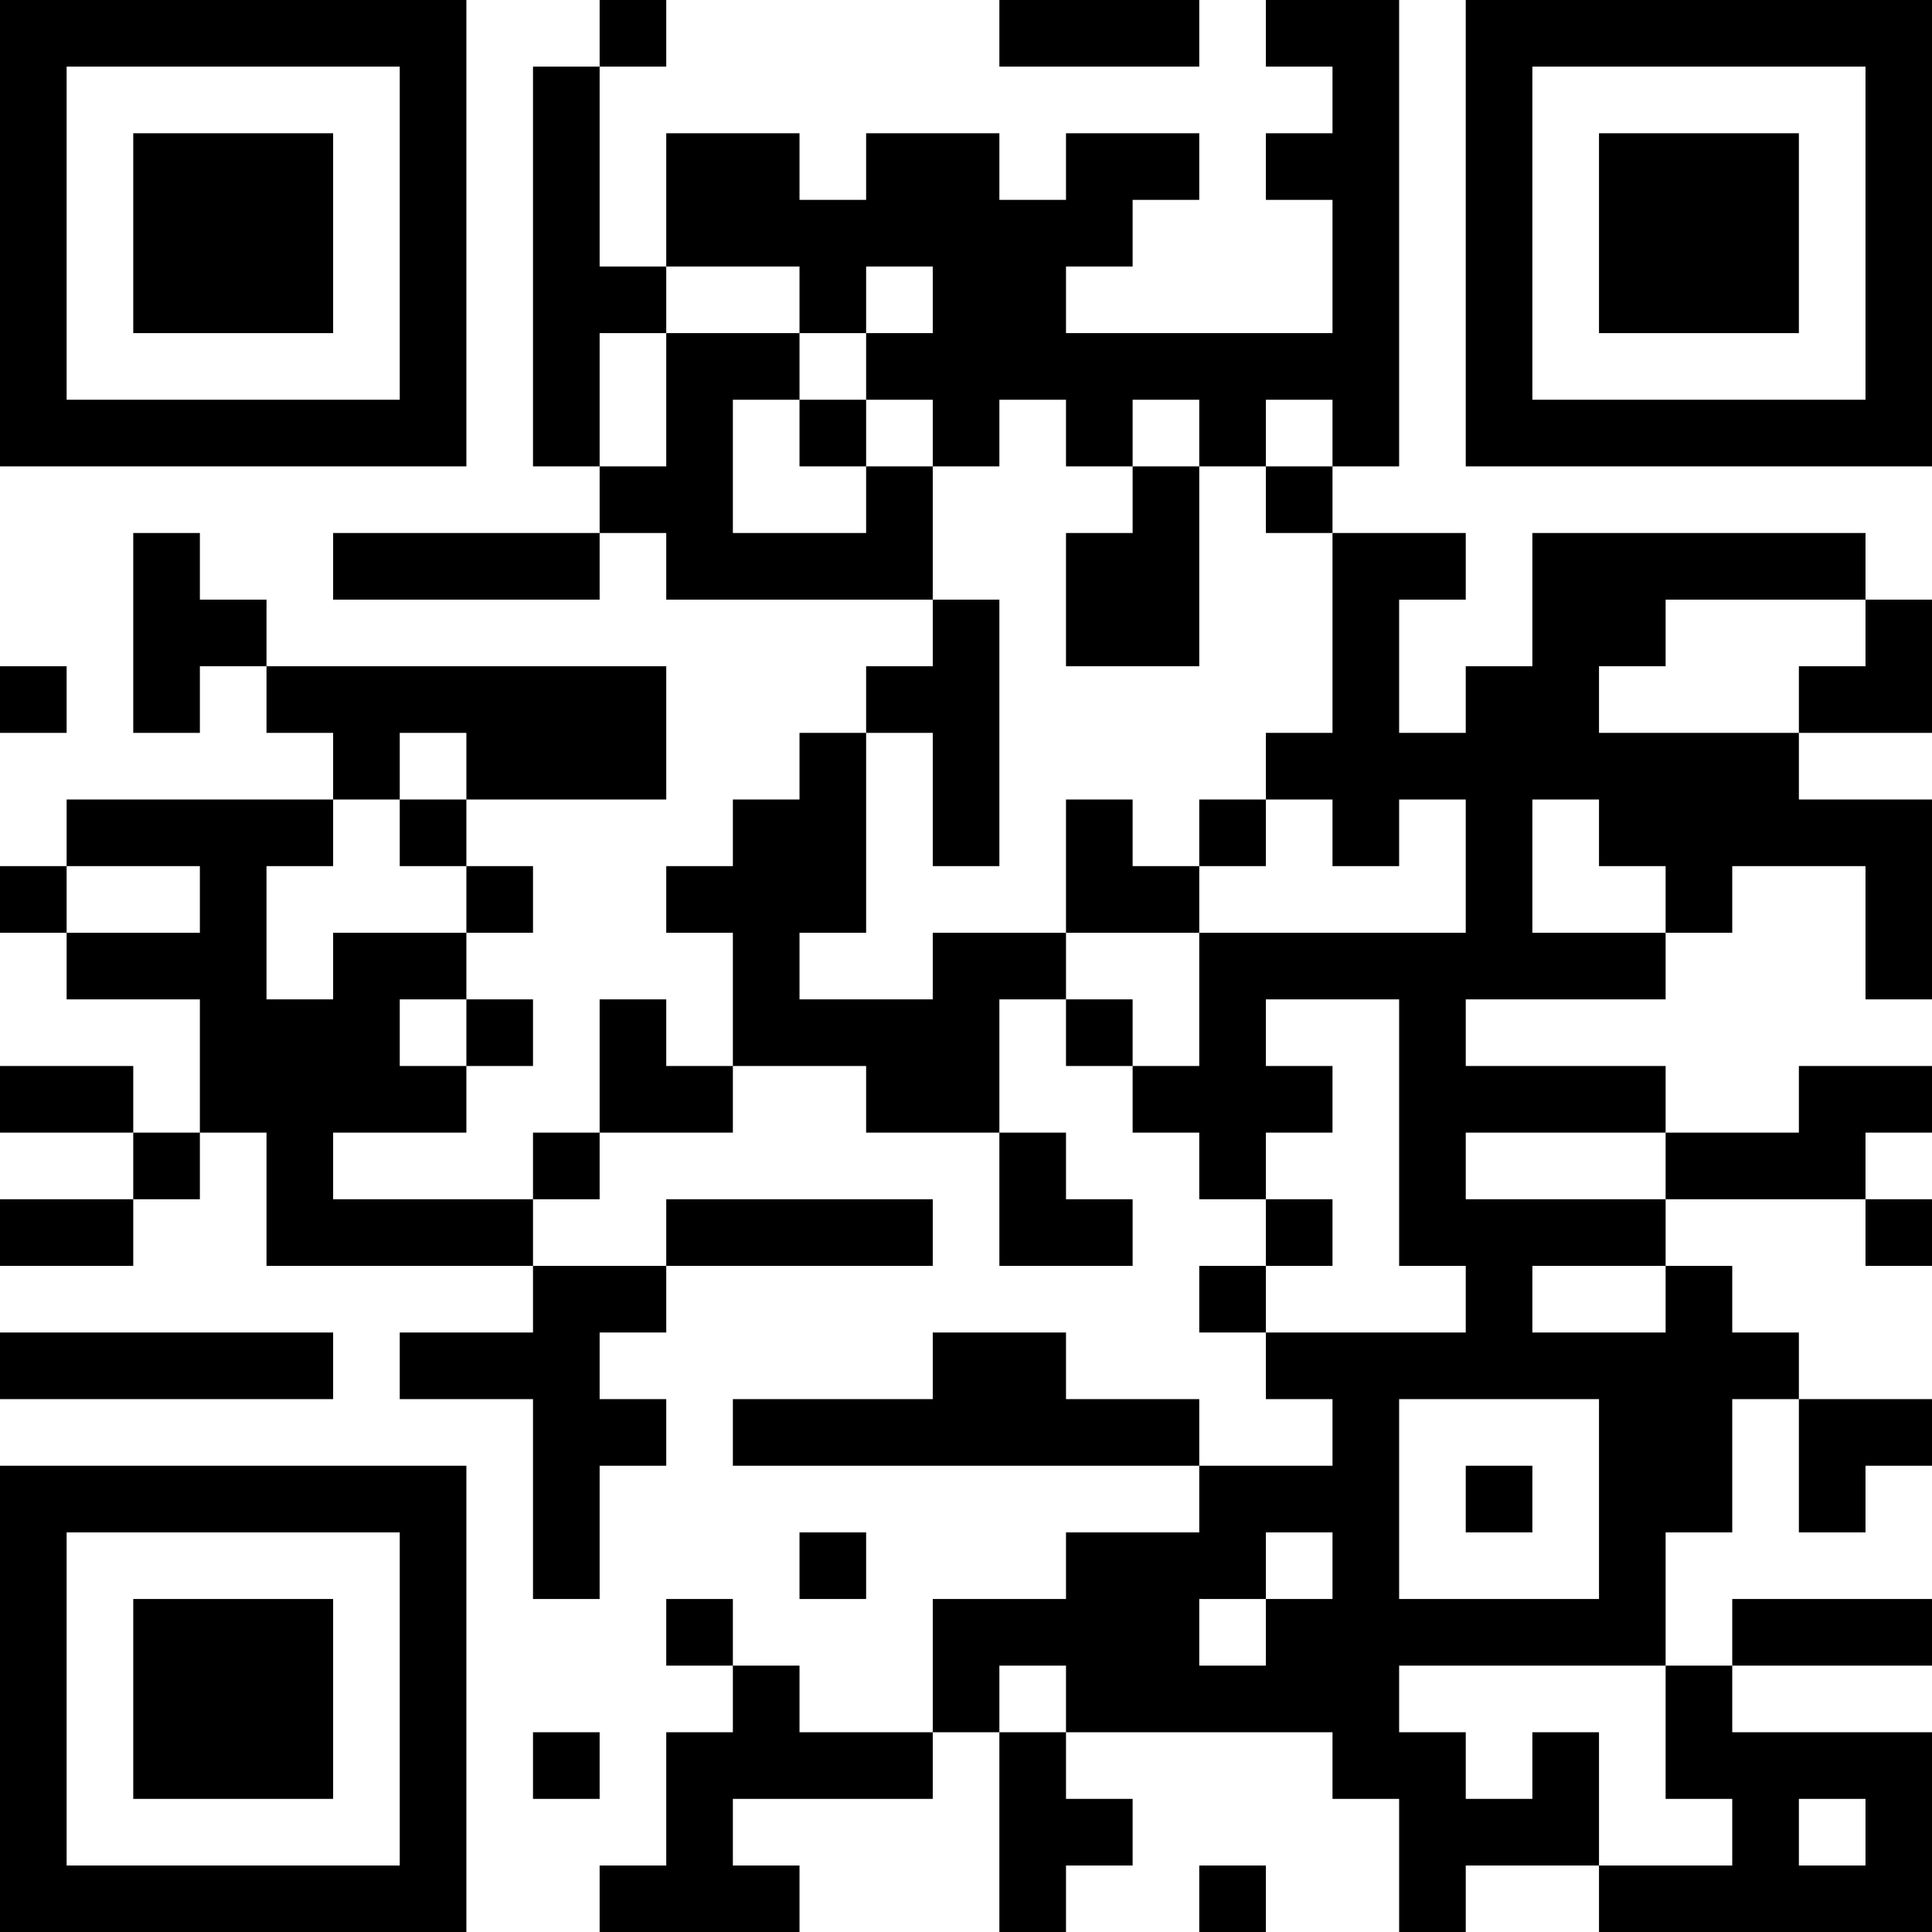 <?xml version="1.0" encoding="UTF-8"?>
<svg xmlns="http://www.w3.org/2000/svg" version="1.1" width="200" height="200" viewBox="0 0 200 200"><rect x="0" y="0" width="200" height="200" fill="#ffffff"/><g transform="scale(6.897)"><g transform="translate(0,0)"><path fill-rule="evenodd" d="M9 0L9 1L8 1L8 7L9 7L9 8L5 8L5 9L9 9L9 8L10 8L10 9L14 9L14 10L13 10L13 11L12 11L12 12L11 12L11 13L10 13L10 14L11 14L11 16L10 16L10 15L9 15L9 17L8 17L8 18L5 18L5 17L7 17L7 16L8 16L8 15L7 15L7 14L8 14L8 13L7 13L7 12L10 12L10 10L4 10L4 9L3 9L3 8L2 8L2 11L3 11L3 10L4 10L4 11L5 11L5 12L1 12L1 13L0 13L0 14L1 14L1 15L3 15L3 17L2 17L2 16L0 16L0 17L2 17L2 18L0 18L0 19L2 19L2 18L3 18L3 17L4 17L4 19L8 19L8 20L6 20L6 21L8 21L8 24L9 24L9 22L10 22L10 21L9 21L9 20L10 20L10 19L14 19L14 18L10 18L10 19L8 19L8 18L9 18L9 17L11 17L11 16L13 16L13 17L15 17L15 19L17 19L17 18L16 18L16 17L15 17L15 15L16 15L16 16L17 16L17 17L18 17L18 18L19 18L19 19L18 19L18 20L19 20L19 21L20 21L20 22L18 22L18 21L16 21L16 20L14 20L14 21L11 21L11 22L18 22L18 23L16 23L16 24L14 24L14 26L12 26L12 25L11 25L11 24L10 24L10 25L11 25L11 26L10 26L10 28L9 28L9 29L12 29L12 28L11 28L11 27L14 27L14 26L15 26L15 29L16 29L16 28L17 28L17 27L16 27L16 26L20 26L20 27L21 27L21 29L22 29L22 28L24 28L24 29L29 29L29 26L26 26L26 25L29 25L29 24L26 24L26 25L25 25L25 23L26 23L26 21L27 21L27 23L28 23L28 22L29 22L29 21L27 21L27 20L26 20L26 19L25 19L25 18L28 18L28 19L29 19L29 18L28 18L28 17L29 17L29 16L27 16L27 17L25 17L25 16L22 16L22 15L25 15L25 14L26 14L26 13L28 13L28 15L29 15L29 12L27 12L27 11L29 11L29 9L28 9L28 8L23 8L23 10L22 10L22 11L21 11L21 9L22 9L22 8L20 8L20 7L21 7L21 0L19 0L19 1L20 1L20 2L19 2L19 3L20 3L20 5L16 5L16 4L17 4L17 3L18 3L18 2L16 2L16 3L15 3L15 2L13 2L13 3L12 3L12 2L10 2L10 4L9 4L9 1L10 1L10 0ZM15 0L15 1L18 1L18 0ZM10 4L10 5L9 5L9 7L10 7L10 5L12 5L12 6L11 6L11 8L13 8L13 7L14 7L14 9L15 9L15 13L14 13L14 11L13 11L13 14L12 14L12 15L14 15L14 14L16 14L16 15L17 15L17 16L18 16L18 14L22 14L22 12L21 12L21 13L20 13L20 12L19 12L19 11L20 11L20 8L19 8L19 7L20 7L20 6L19 6L19 7L18 7L18 6L17 6L17 7L16 7L16 6L15 6L15 7L14 7L14 6L13 6L13 5L14 5L14 4L13 4L13 5L12 5L12 4ZM12 6L12 7L13 7L13 6ZM17 7L17 8L16 8L16 10L18 10L18 7ZM25 9L25 10L24 10L24 11L27 11L27 10L28 10L28 9ZM0 10L0 11L1 11L1 10ZM6 11L6 12L5 12L5 13L4 13L4 15L5 15L5 14L7 14L7 13L6 13L6 12L7 12L7 11ZM16 12L16 14L18 14L18 13L19 13L19 12L18 12L18 13L17 13L17 12ZM23 12L23 14L25 14L25 13L24 13L24 12ZM1 13L1 14L3 14L3 13ZM6 15L6 16L7 16L7 15ZM19 15L19 16L20 16L20 17L19 17L19 18L20 18L20 19L19 19L19 20L22 20L22 19L21 19L21 15ZM22 17L22 18L25 18L25 17ZM23 19L23 20L25 20L25 19ZM0 20L0 21L5 21L5 20ZM21 21L21 24L24 24L24 21ZM22 22L22 23L23 23L23 22ZM12 23L12 24L13 24L13 23ZM19 23L19 24L18 24L18 25L19 25L19 24L20 24L20 23ZM15 25L15 26L16 26L16 25ZM21 25L21 26L22 26L22 27L23 27L23 26L24 26L24 28L26 28L26 27L25 27L25 25ZM8 26L8 27L9 27L9 26ZM27 27L27 28L28 28L28 27ZM18 28L18 29L19 29L19 28ZM0 0L0 7L7 7L7 0ZM1 1L1 6L6 6L6 1ZM2 2L2 5L5 5L5 2ZM22 0L22 7L29 7L29 0ZM23 1L23 6L28 6L28 1ZM24 2L24 5L27 5L27 2ZM0 22L0 29L7 29L7 22ZM1 23L1 28L6 28L6 23ZM2 24L2 27L5 27L5 24Z" fill="#000000"/></g></g></svg>

